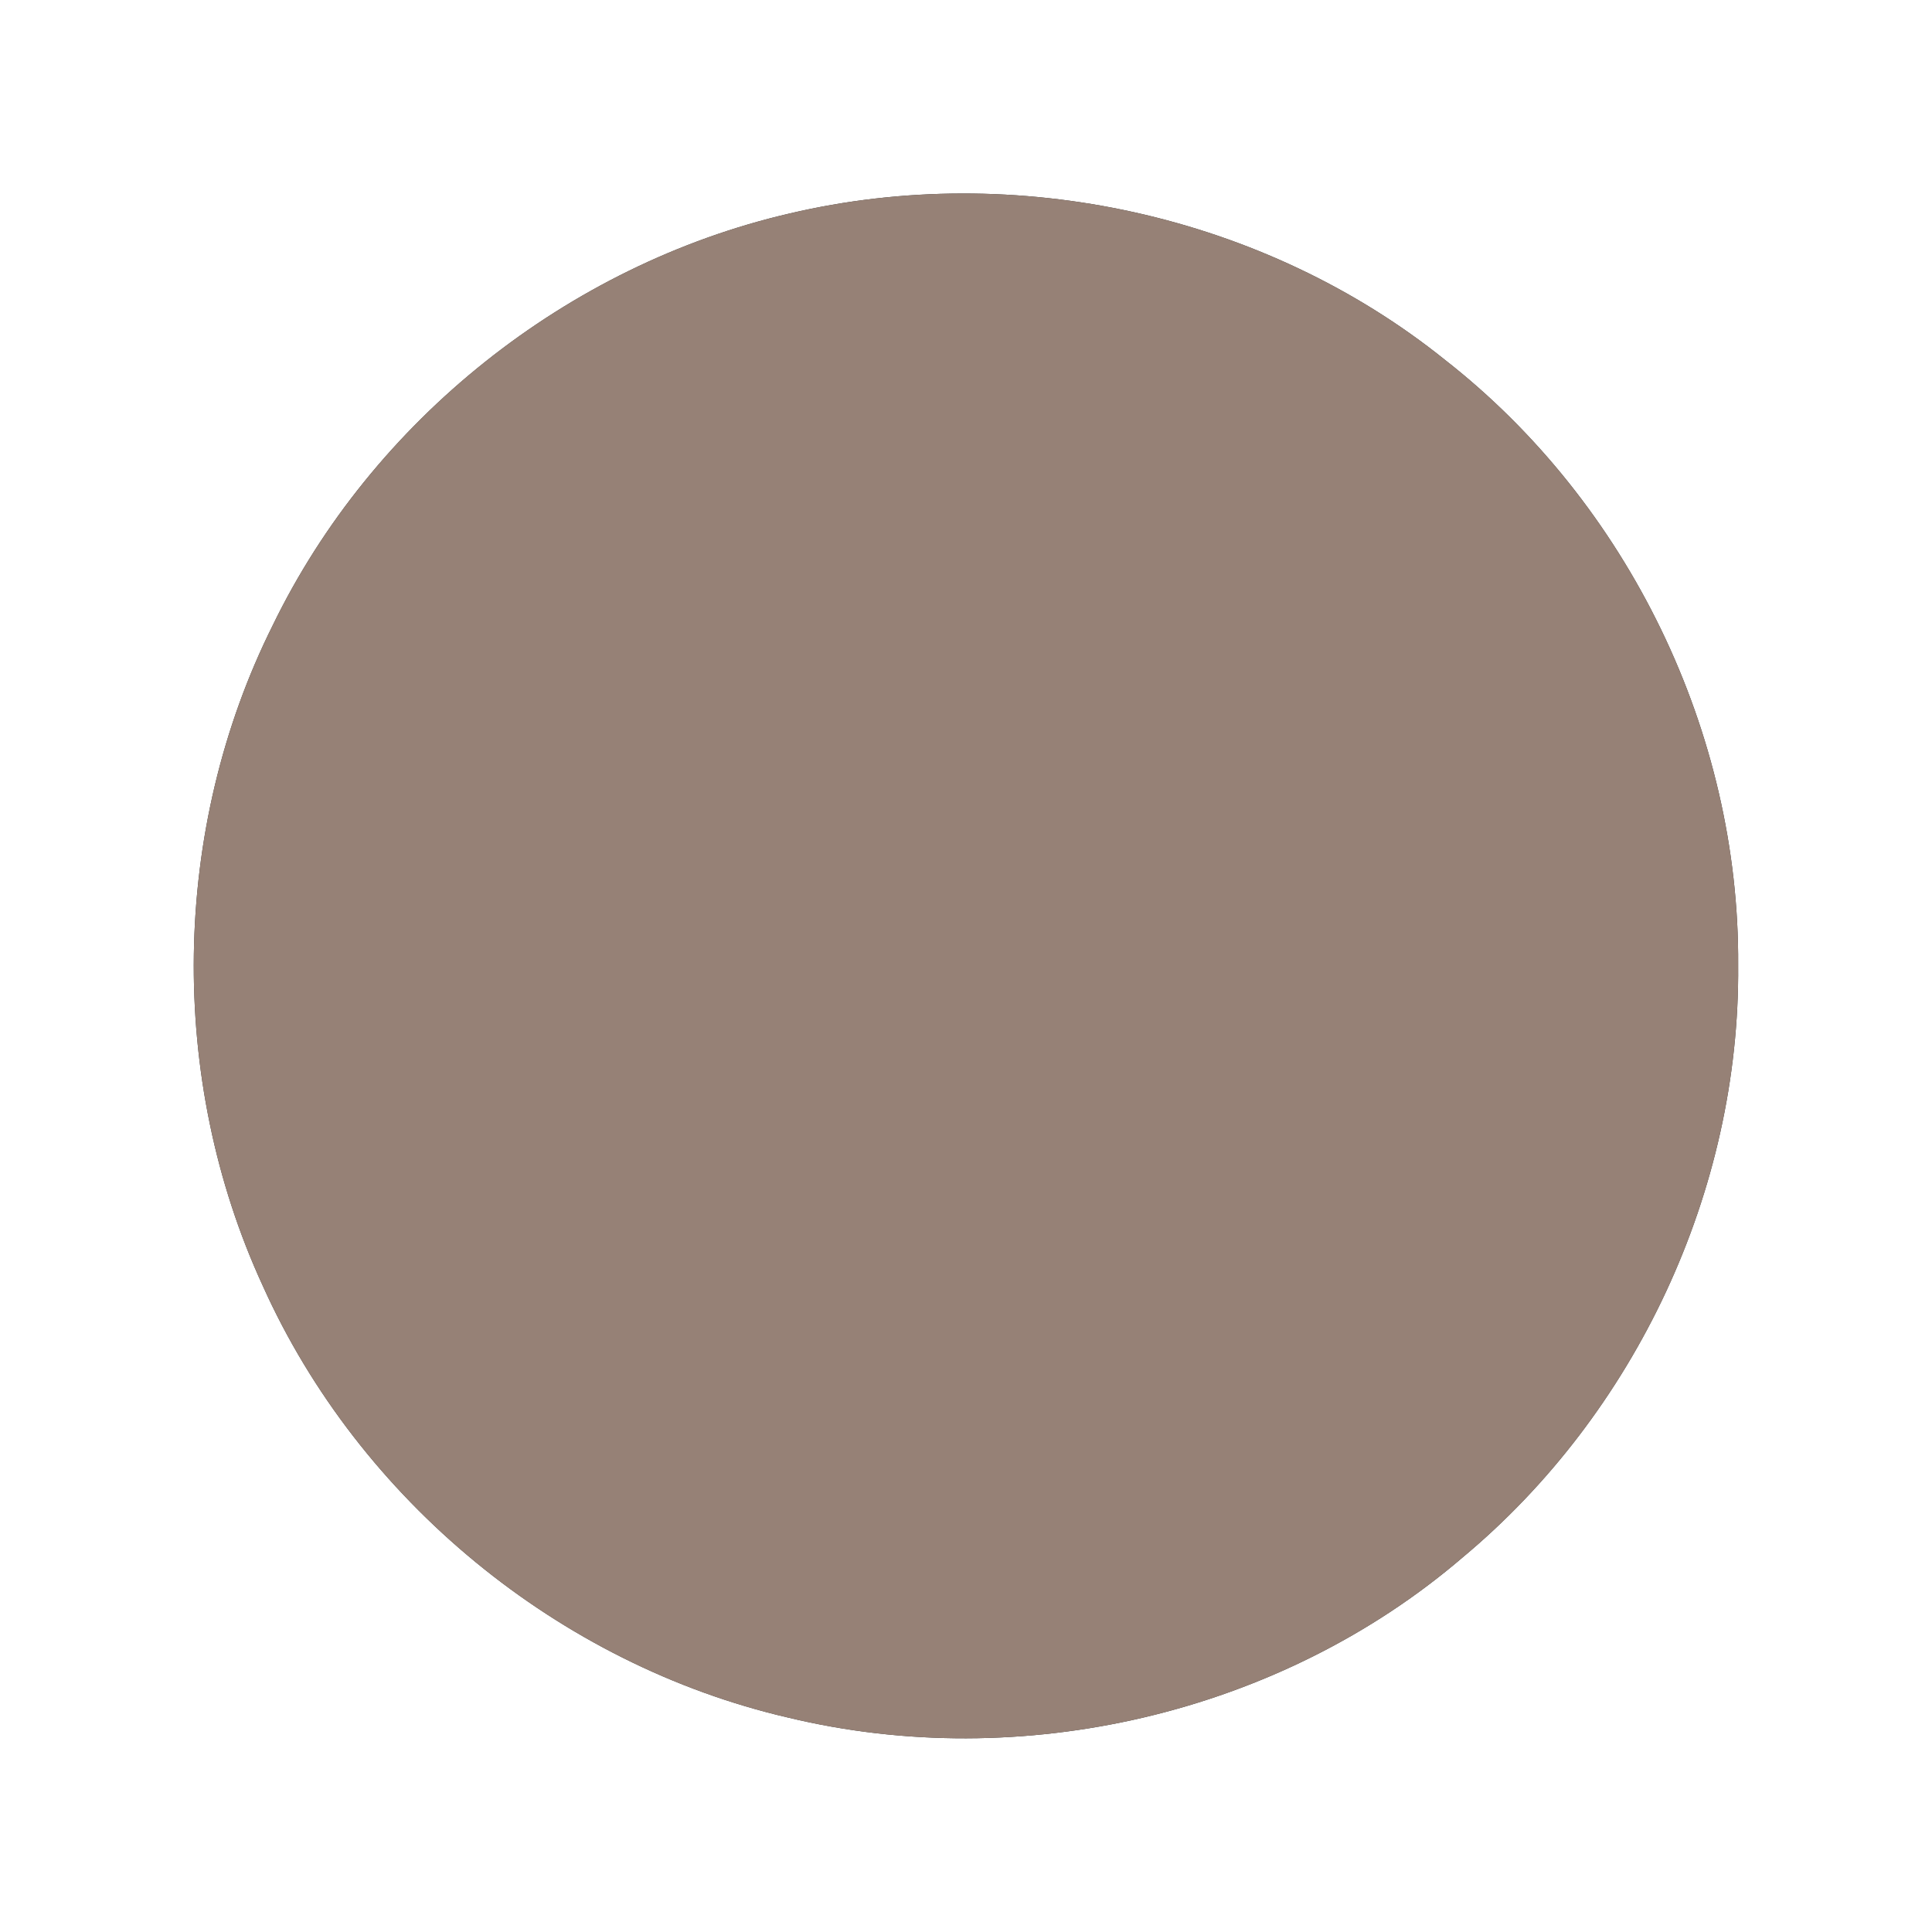 <?xml version="1.0" encoding="UTF-8" ?>
<!DOCTYPE svg PUBLIC "-//W3C//DTD SVG 1.1//EN" "http://www.w3.org/Graphics/SVG/1.1/DTD/svg11.dtd">
<svg width="60pt" height="60pt" viewBox="0 0 60 60" version="1.1" xmlns="http://www.w3.org/2000/svg">
<rect x="0" y="0" width="60" height="60" fill="#333333" stroke="none"/>
<g id="#ffffffff">
<path fill="#ffffff" opacity="1.00" d=" M 0.00 0.00 L 60.00 0.00 L 60.00 60.00 L 0.00 60.00 L 0.00 0.00 M 24.52 6.63 C 17.62 8.23 11.56 13.05 8.47 19.42 C 5.31 25.75 5.20 33.50 8.16 39.93 C 11.15 46.59 17.36 51.69 24.47 53.34 C 31.72 55.09 39.75 53.23 45.42 48.37 C 50.80 43.89 54.04 36.97 53.98 29.98 C 54.03 22.76 50.57 15.63 44.88 11.18 C 39.26 6.66 31.53 4.98 24.52 6.63 Z" />
</g>
<g id="#000000ff">
<path fill="#968176" opacity="1.00" d=" M 24.52 6.63 C 31.53 4.98 39.26 6.66 44.88 11.18 C 50.57 15.63 54.03 22.76 53.98 29.98 C 54.04 36.97 50.80 43.89 45.42 48.37 C 39.75 53.23 31.72 55.09 24.47 53.34 C 17.36 51.69 11.15 46.59 8.16 39.93 C 5.20 33.50 5.31 25.75 8.47 19.42 C 11.56 13.05 17.62 8.23 24.52 6.63 Z" />
</g>
</svg>

